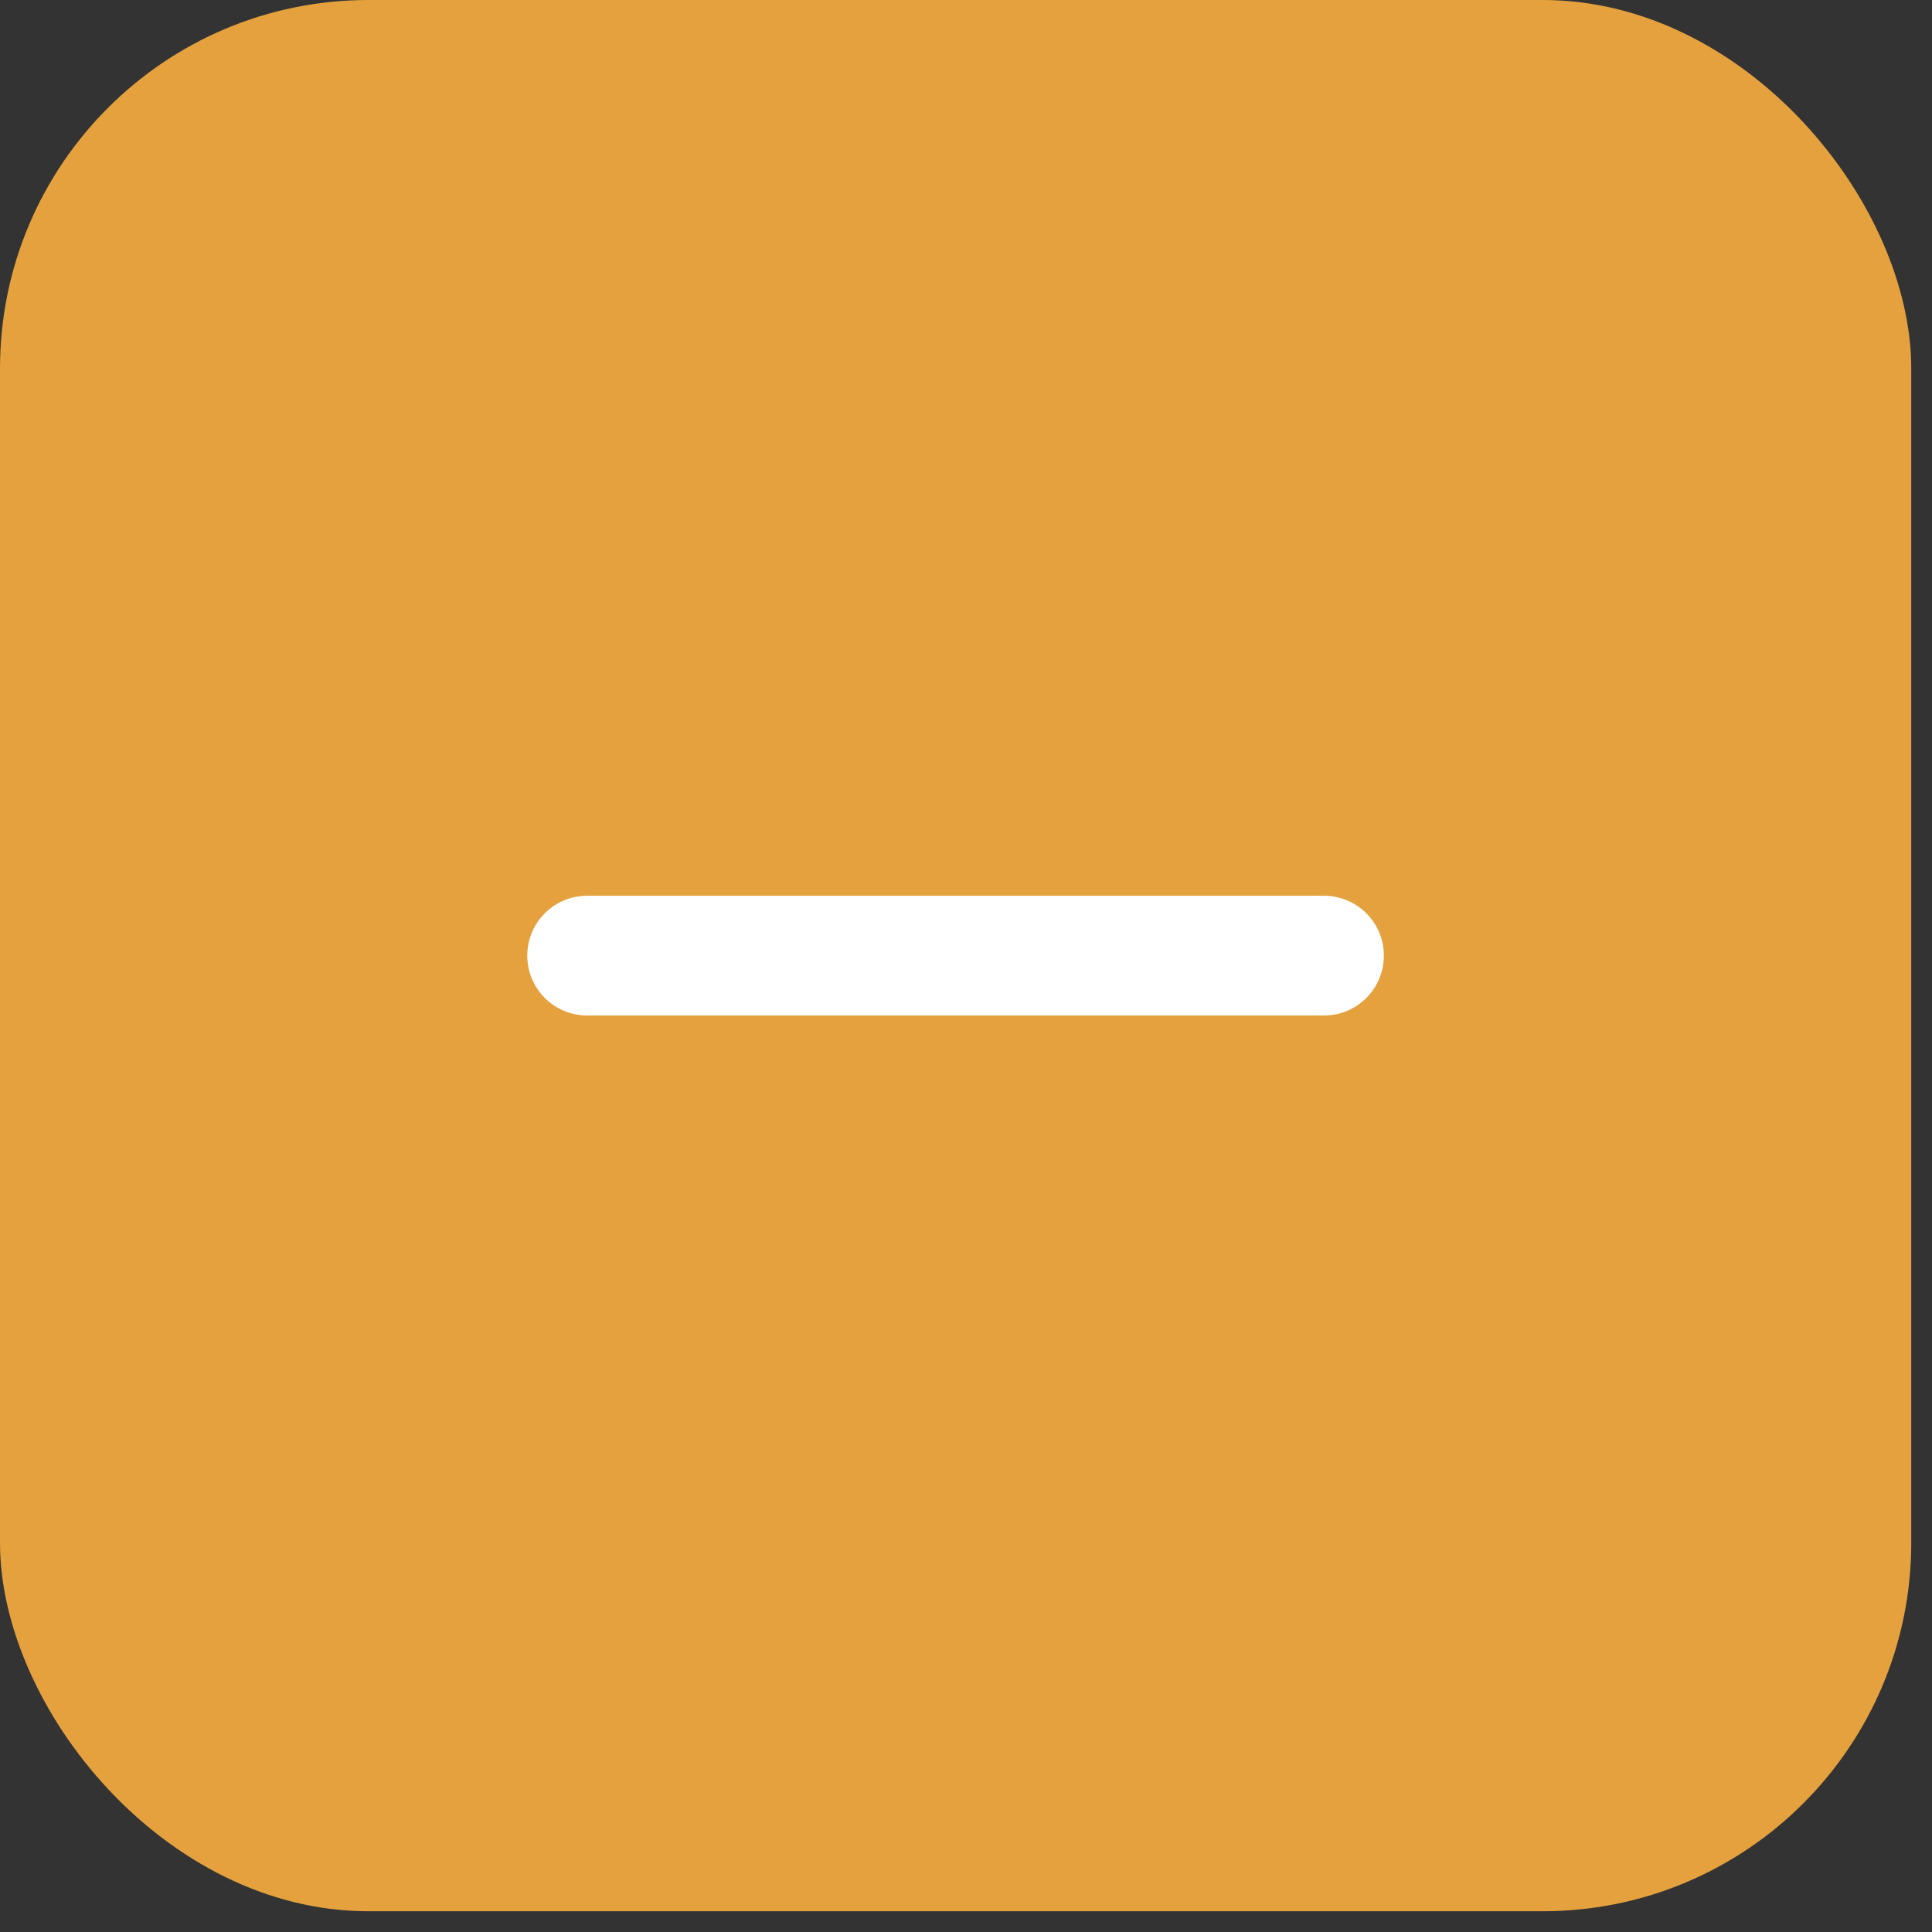 <svg width="43" height="43" viewBox="0 0 43 43" fill="none" xmlns="http://www.w3.org/2000/svg">
<rect x="0" y="0" width="43" height="43" fill="#333333" stroke="none"/>
<rect width="42.538" height="42.538" rx="8.2" fill="#E5A13D"/>
<path d="M29.468 20.09H13.068C12.417 20.09 11.889 20.618 11.889 21.269C11.889 21.92 12.417 22.448 13.068 22.448H29.468C30.119 22.448 30.647 21.92 30.647 21.269C30.647 20.618 30.119 20.09 29.468 20.09Z" fill="white" stroke="white" stroke-width="0.307" stroke-linecap="round"/>
</svg>
